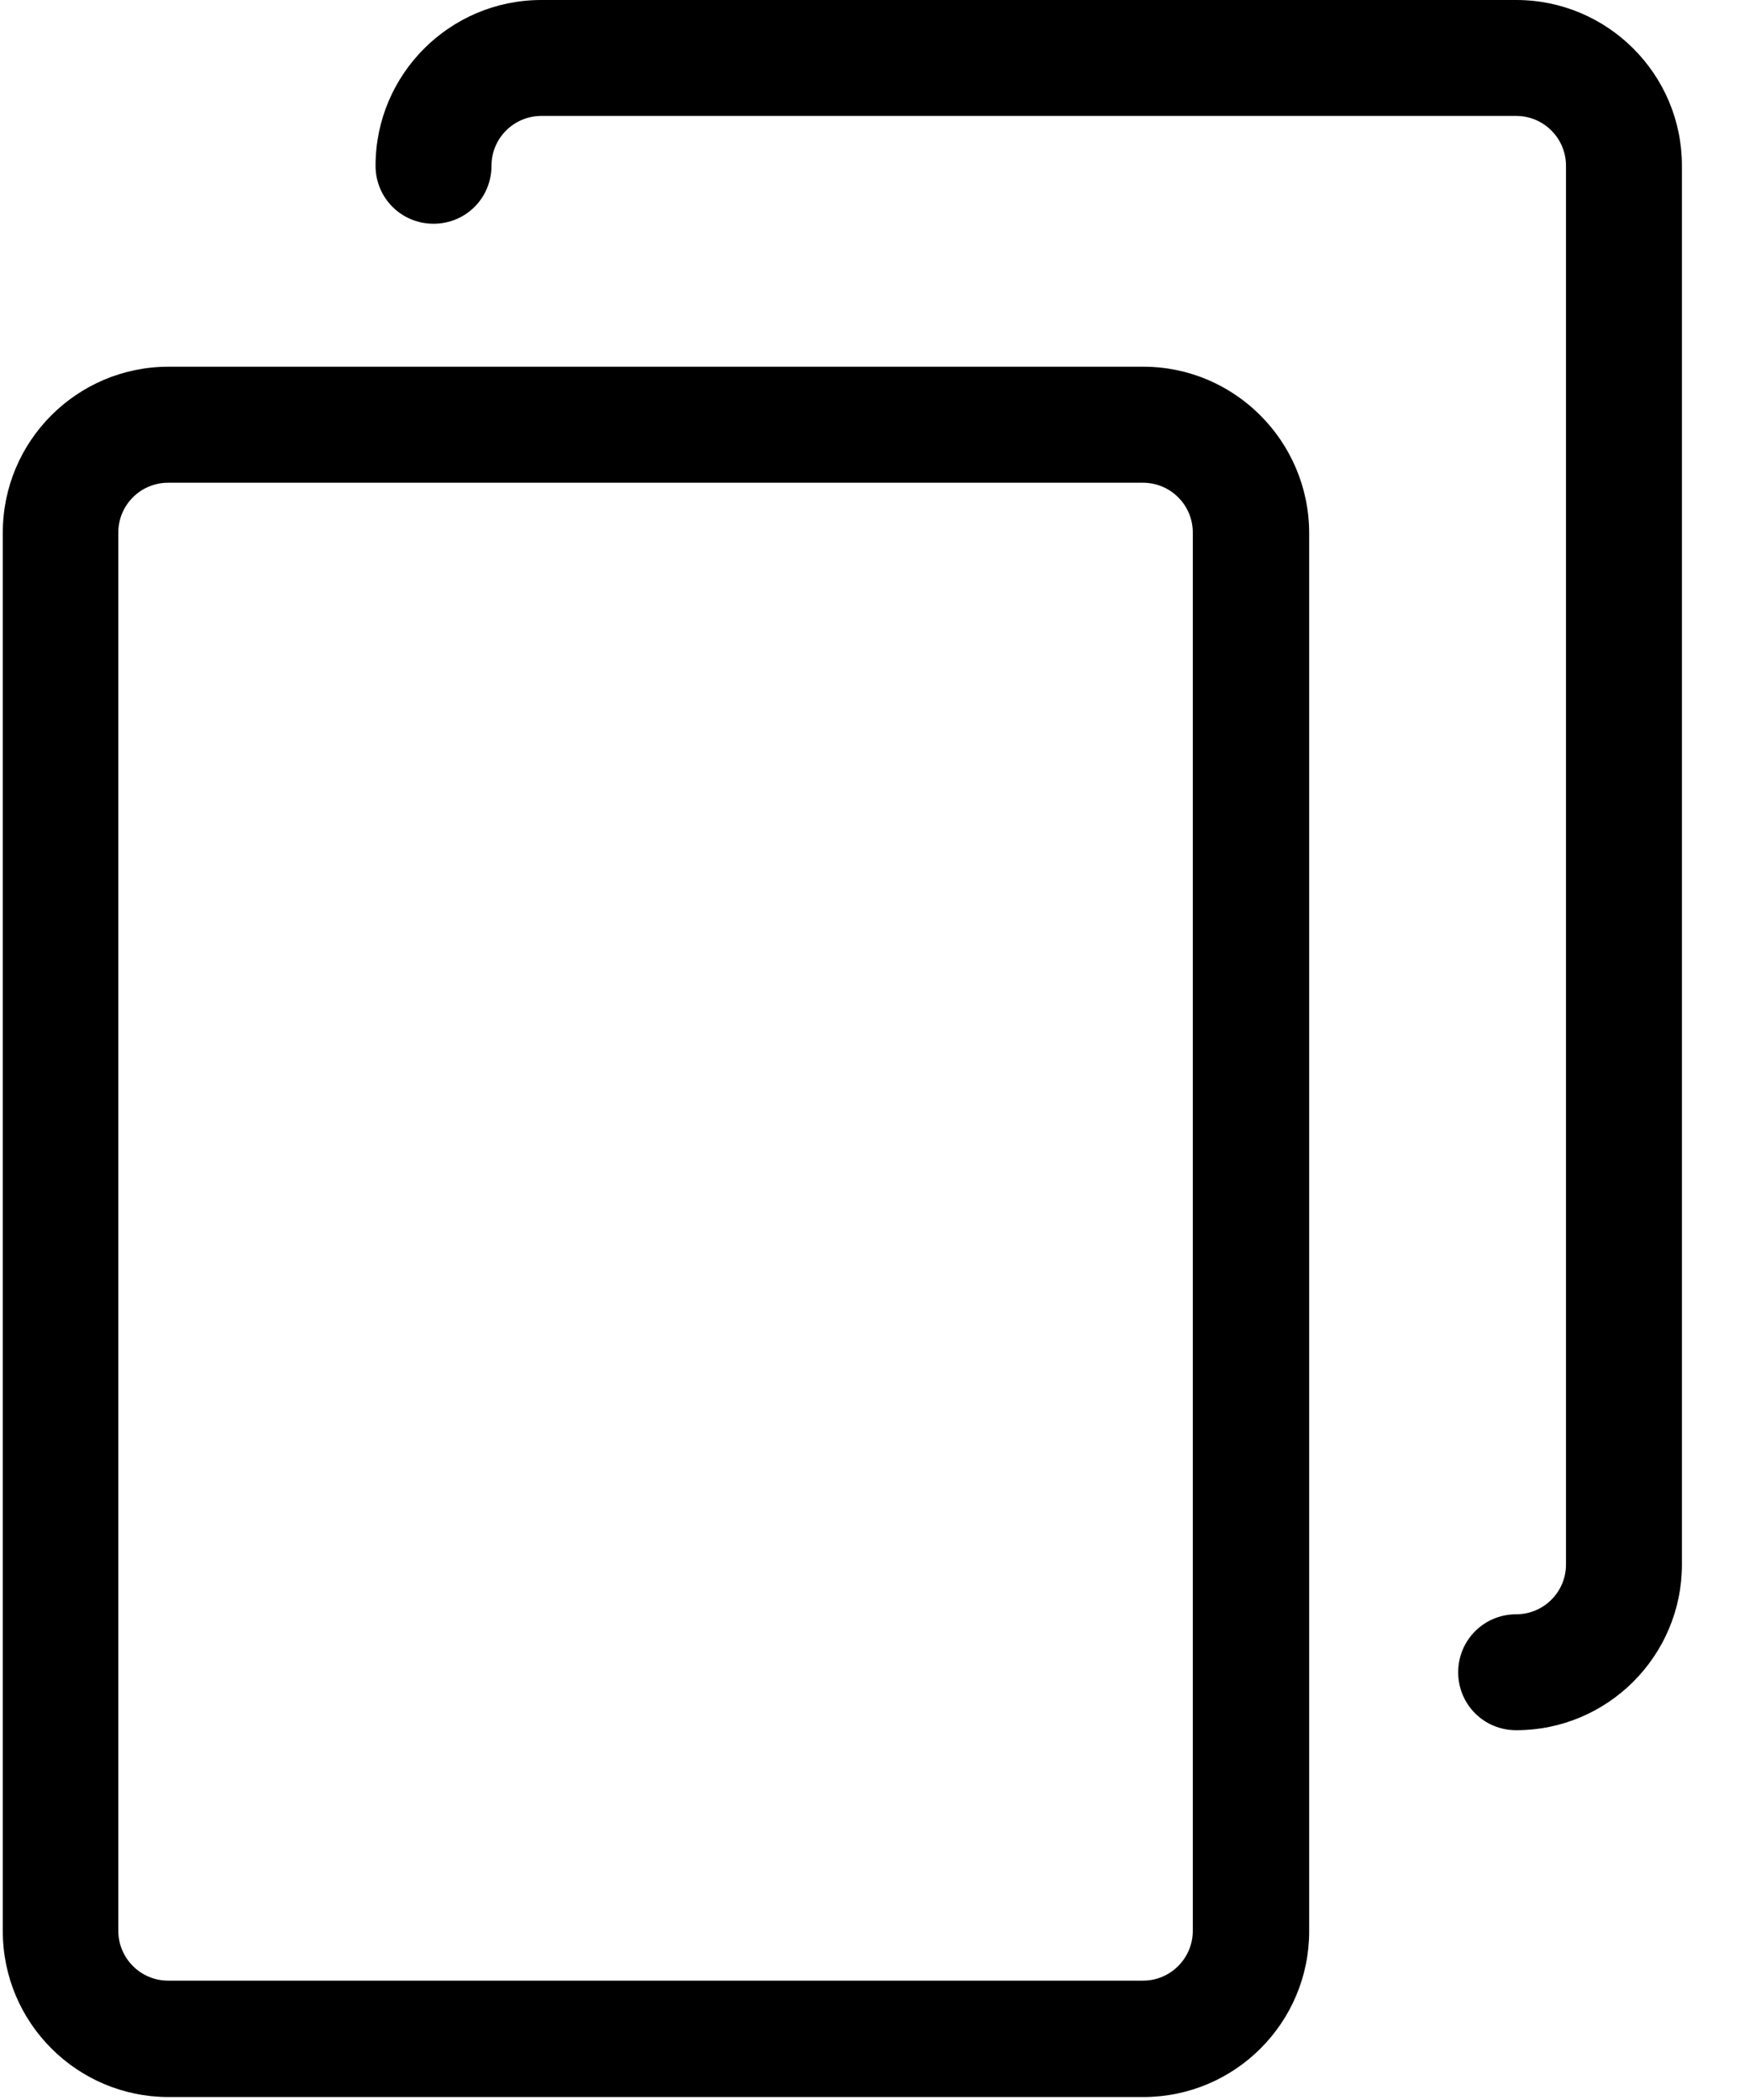 <?xml version="1.0" encoding="UTF-8"?>
<svg width="20px" height="24px" viewBox="0 0 20 24" version="1.1" xmlns="http://www.w3.org/2000/svg" xmlns:xlink="http://www.w3.org/1999/xlink">
    <!-- Generator: Sketch 52.3 (67297) - http://www.bohemiancoding.com/sketch -->
            <g id="Survey-deep-blue" fill="inherit">
                <path d="M13.067,4.191 L1.926,4.191 C0.881,4.191 0.032,5.04 0.032,6.086 L0.032,22.071 C0.032,23.117 0.881,23.966 1.926,23.966 L13.067,23.966 C14.113,23.966 14.962,23.117 14.962,22.071 L14.962,6.086 C14.957,5.04 14.108,4.191 13.067,4.191 Z M13.632,22.066 C13.632,22.38 13.377,22.636 13.063,22.636 L1.921,22.636 C1.607,22.636 1.352,22.38 1.352,22.066 L1.352,6.086 C1.352,5.772 1.607,5.517 1.921,5.517 L13.063,5.517 C13.377,5.517 13.632,5.772 13.632,6.086 L13.632,22.066 Z" id="Shape" fill-rule="nonzero"></path>
                <path d="M17.328,0 L6.187,0 C5.141,0 4.292,0.849 4.292,1.894 C4.292,2.263 4.587,2.557 4.955,2.557 C5.323,2.557 5.617,2.263 5.617,1.894 C5.617,1.58 5.872,1.325 6.187,1.325 L17.328,1.325 C17.642,1.325 17.897,1.58 17.897,1.894 L17.897,17.88 C17.897,18.194 17.642,18.449 17.328,18.449 C16.96,18.449 16.665,18.744 16.665,19.112 C16.665,19.48 16.96,19.774 17.328,19.774 C18.373,19.774 19.222,18.925 19.222,17.88 L19.222,1.894 C19.222,0.849 18.373,0 17.328,0 Z" id="Path"></path>
            </g>
</svg>